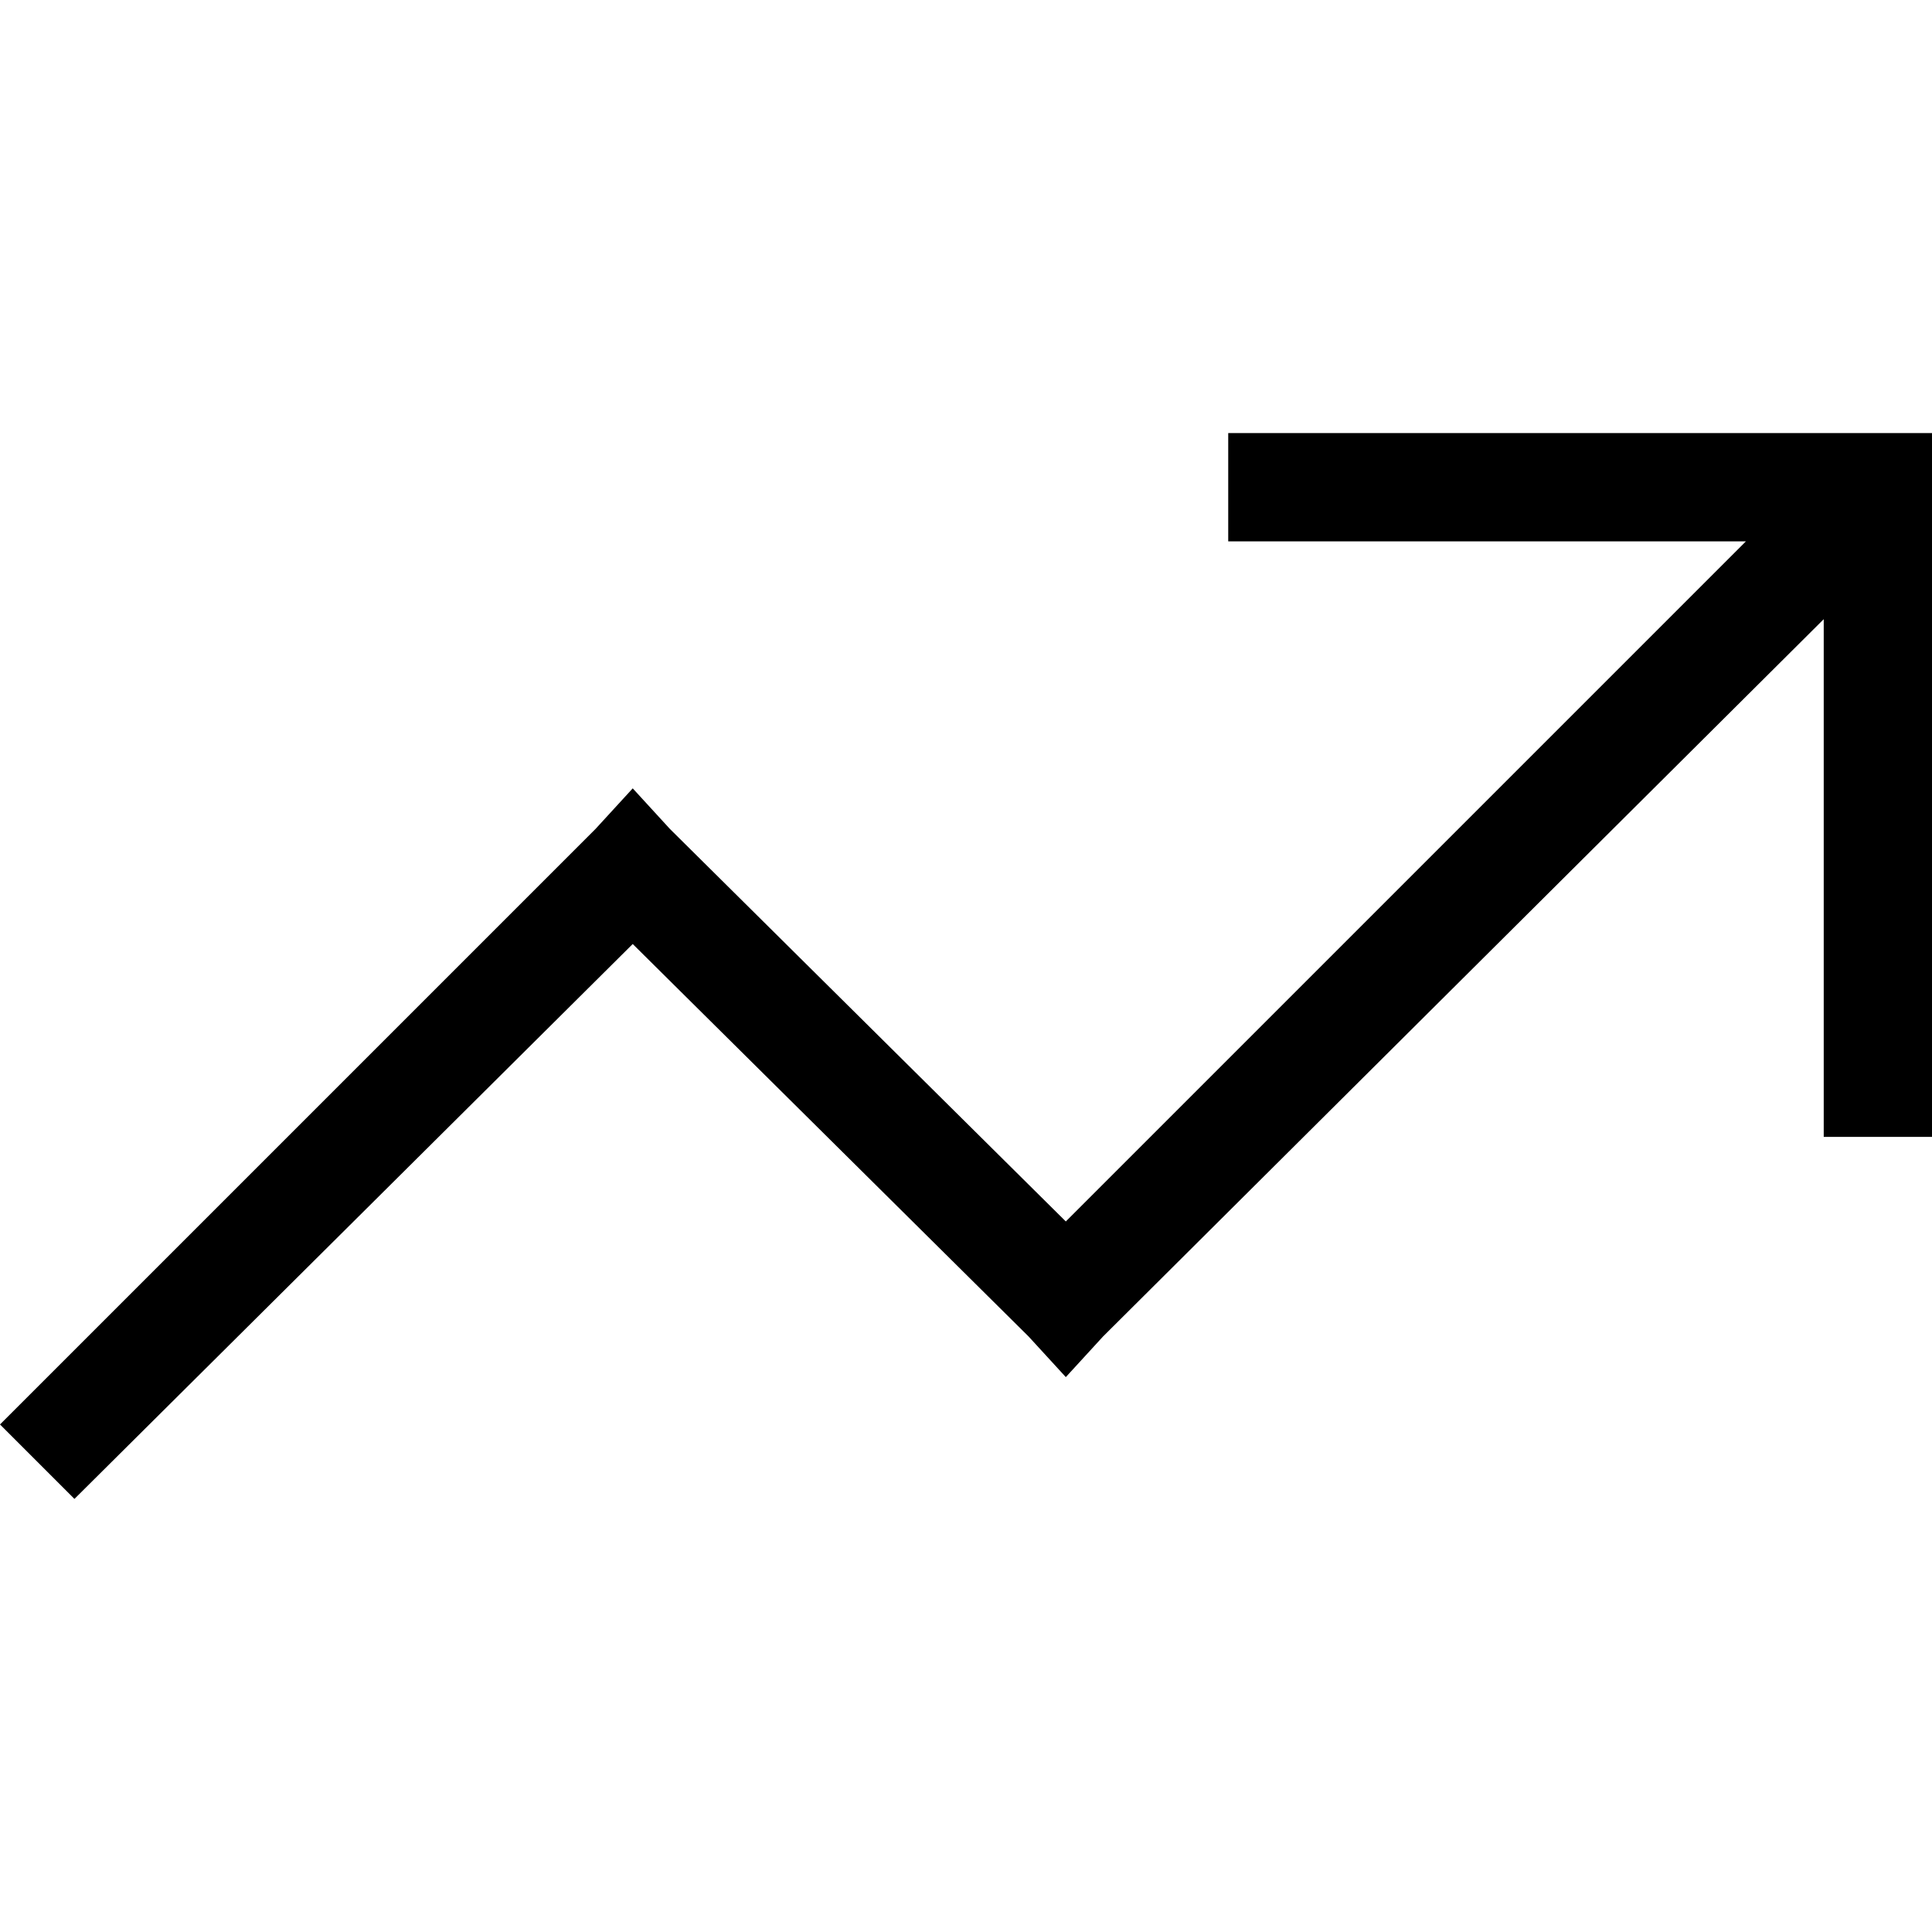 <svg xmlns="http://www.w3.org/2000/svg" viewBox="0 0 512 512">
  <path d="M 325.492 114.774 L 339.839 114.774 L 497.653 114.774 L 512 114.774 L 512 129.121 L 512 286.935 L 512 301.282 L 483.307 301.282 L 483.307 286.935 L 483.307 164.091 L 292.315 354.186 L 282.452 364.946 L 272.588 354.186 L 167.678 250.172 L 19.727 397.226 L 0 377.499 L 157.814 219.685 L 167.678 208.925 L 177.541 219.685 L 282.452 323.699 L 462.683 143.468 L 339.839 143.468 L 325.492 143.468 L 325.492 114.774 L 325.492 114.774 Z" />
</svg>